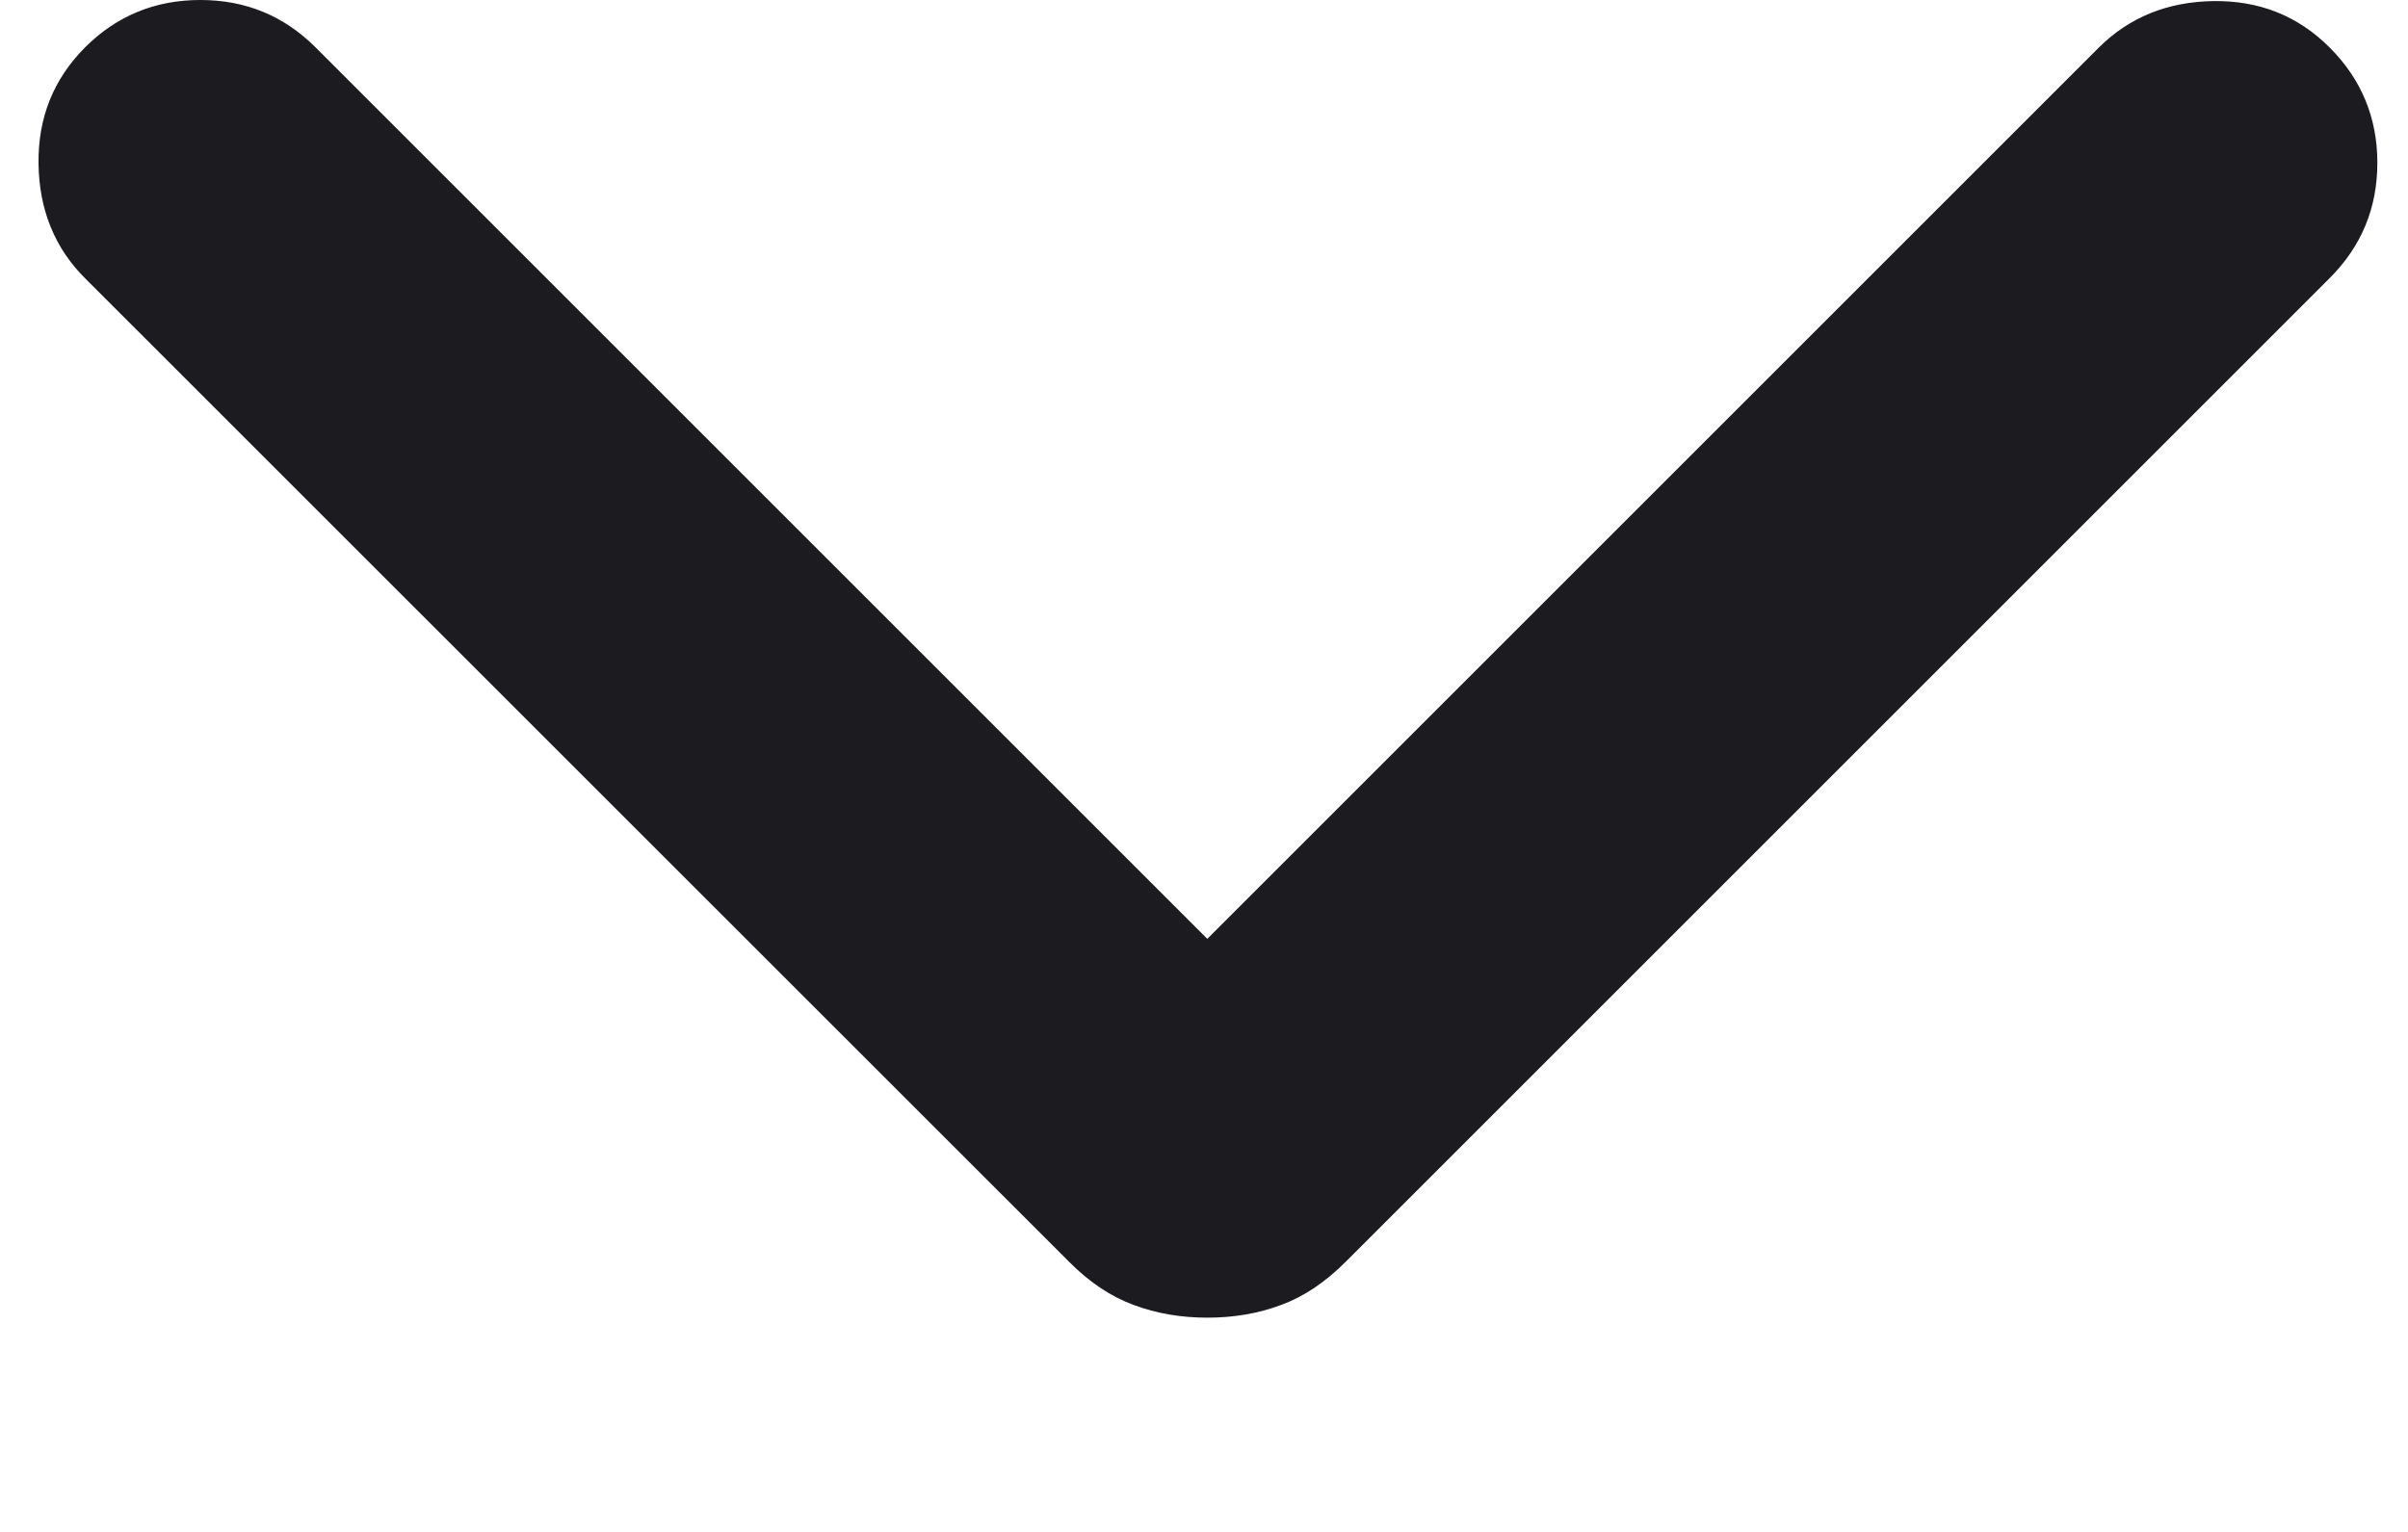 <svg width="11" height="7" viewBox="0 0 11 7" fill="#000" xmlns="http://www.w3.org/2000/svg">
<path d="M5.515 6.021C5.395 6.021 5.283 6.002 5.179 5.963C5.075 5.925 4.976 5.859 4.883 5.765L0.388 1.271C0.25 1.133 0.179 0.959 0.176 0.749C0.173 0.539 0.244 0.362 0.388 0.217C0.533 0.072 0.709 0 0.915 0C1.122 0 1.297 0.072 1.442 0.217L5.515 4.29L9.588 0.217C9.727 0.079 9.901 0.008 10.111 0.005C10.32 0.002 10.497 0.072 10.642 0.217C10.787 0.362 10.86 0.538 10.86 0.744C10.86 0.951 10.787 1.126 10.642 1.271L6.148 5.765C6.054 5.859 5.956 5.925 5.852 5.963C5.748 6.002 5.636 6.021 5.515 6.021Z" fill="#1C1B1F"/>
</svg>
